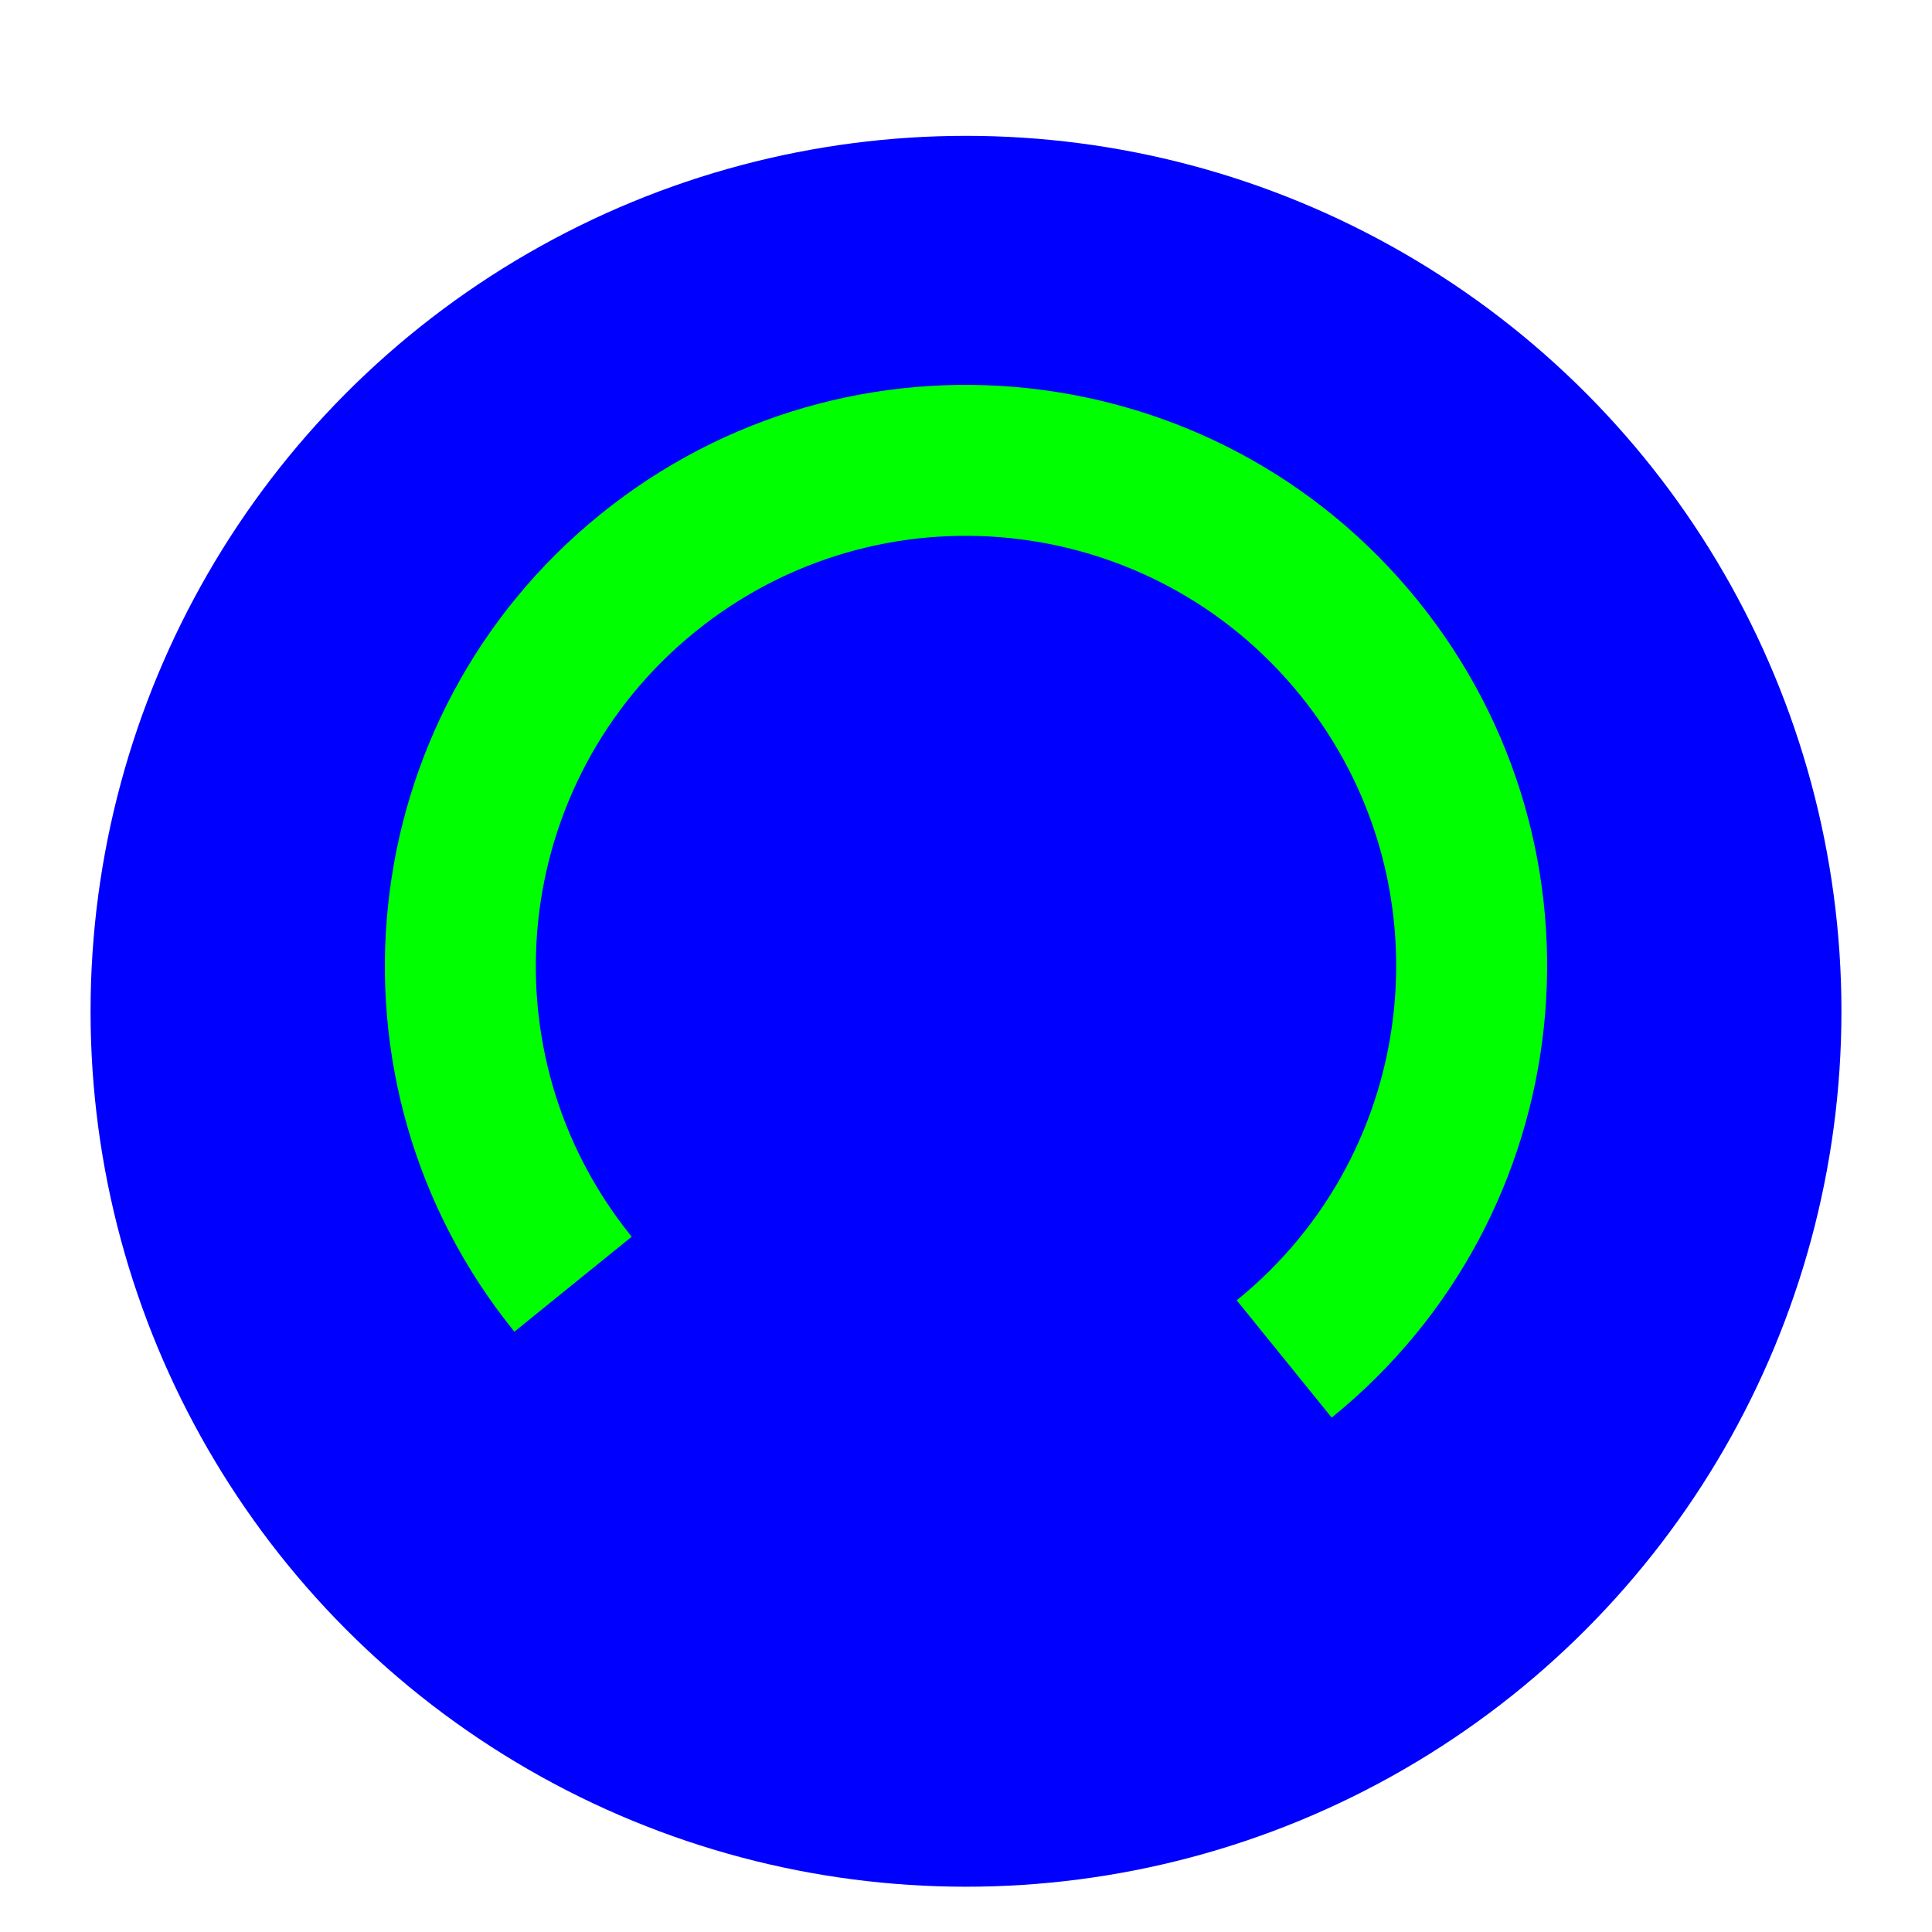 <?xml version='1.0' encoding='UTF-8'?>
<svg xmlns="http://www.w3.org/2000/svg" width="256" height="256" viewBox="0 0 256 256" fill="none">
  <g clip-path="url(#clip0_2619_235)">
    <g filter="url(#filter0_d_2619_235)">
      <circle cx="128" cy="128" r="116" fill="#0000FF"/>
    </g>
    <path fill-rule="evenodd" clip-rule="evenodd" d="M163.871 172.298C188.336 152.486 192.108 116.594 172.297 92.129C152.486 67.664 116.593 63.892 92.129 83.703C67.664 103.514 63.891 139.407 83.702 163.872L68.159 176.458C41.397 143.409 46.493 94.922 79.542 68.16C112.591 41.398 161.078 46.494 187.84 79.543C214.602 112.591 209.506 161.078 176.457 187.84L163.871 172.298Z" fill="#00FF00"/>
  </g>
  <defs>
    <filter id="filter0_d_2619_235" x="8" y="12" width="240" height="242" filterUnits="userSpaceOnUse" color-interpolation-filters="sRGB">
      <feFlood flood-opacity="0" result="BackgroundImageFix"/>
      <feColorMatrix in="SourceAlpha" type="matrix" values="0 0 0 0 0 0 0 0 0 0 0 0 0 0 0 0 0 0 127 0" result="hardAlpha"/>
      <feOffset dy="6"/>
      <feGaussianBlur stdDeviation="2"/>
      <feColorMatrix type="matrix" values="0 0 0 0 0 0 0 0 0 0 0 0 0 0 0 0 0 0 0.25 0"/>
      <feBlend mode="normal" in2="BackgroundImageFix" result="effect1_dropShadow_2619_235"/>
      <feBlend mode="normal" in="SourceGraphic" in2="effect1_dropShadow_2619_235" result="shape"/>
    </filter>
    <clipPath id="clip0_2619_235">
      <rect width="256" height="256" fill="white"/>
    </clipPath>
  </defs>
</svg>
